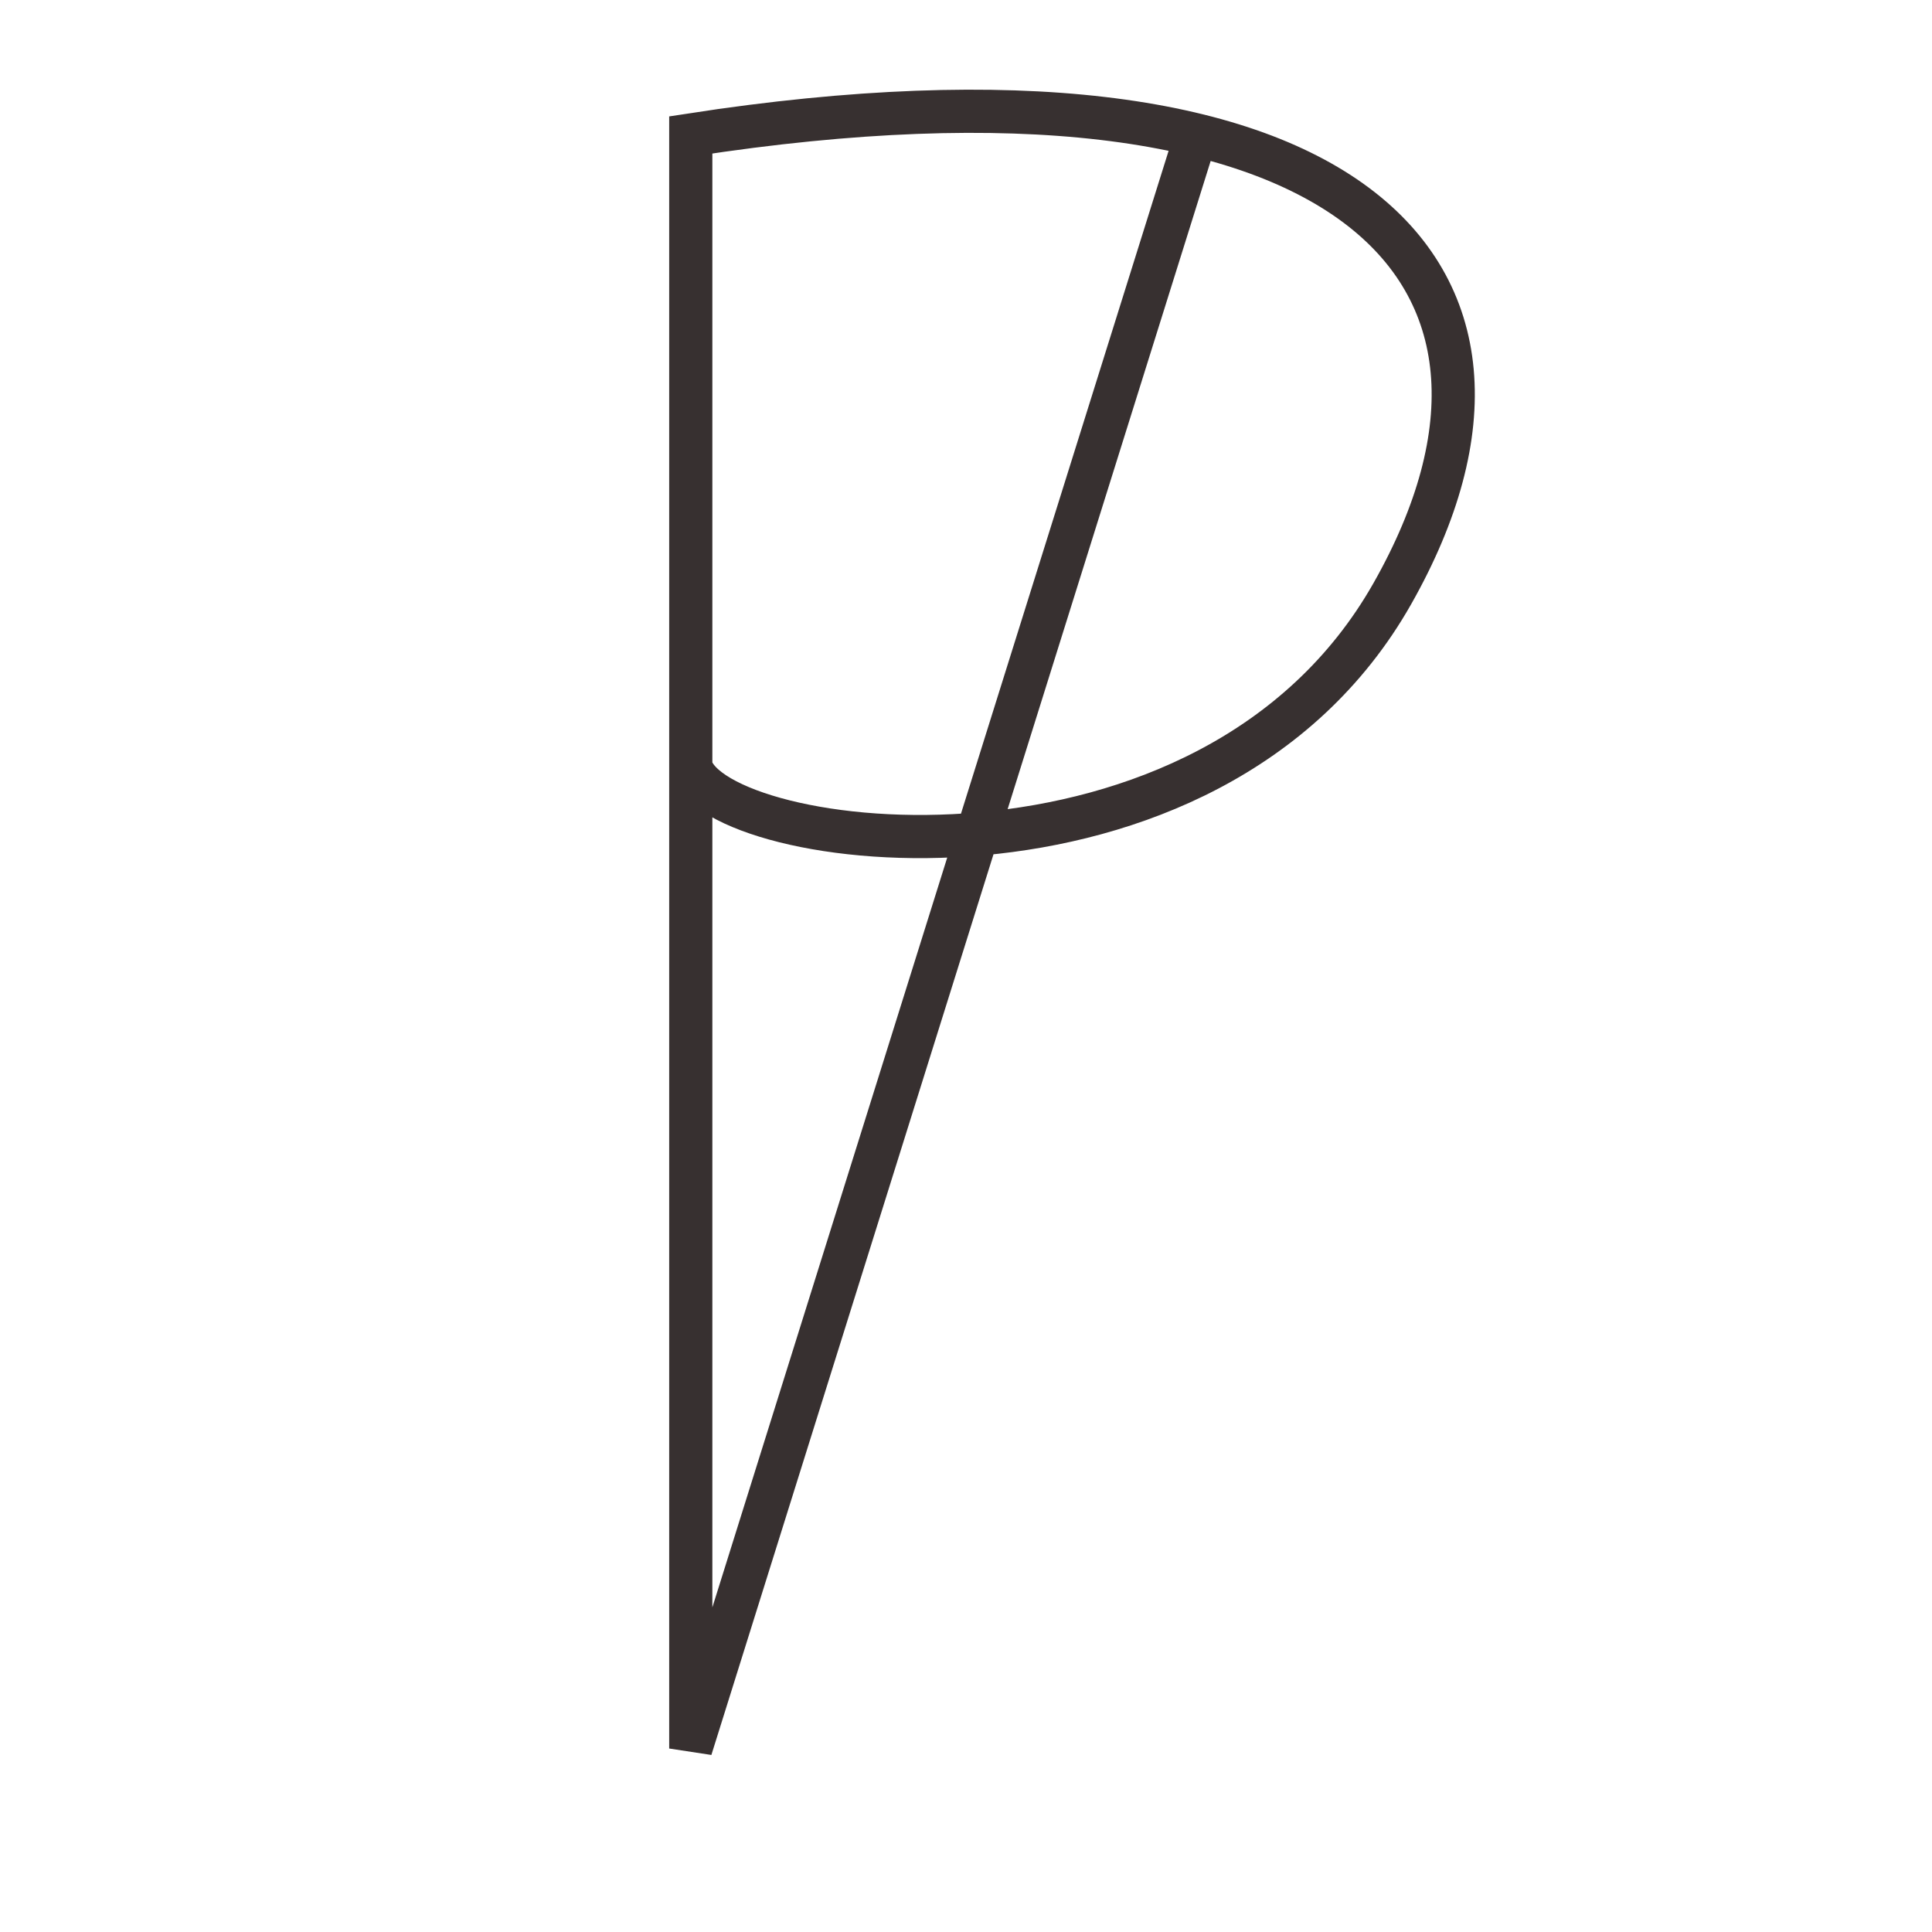 <svg width="179" height="179" viewBox="0 0 179 179" fill="none" xmlns="http://www.w3.org/2000/svg">
<path d="M64 65V71M110.829 12.5L64 162V142.5V71M64 71V12.5C124.657 3.136 146 25 129 55C112 85 66.167 79 64 71Z" stroke="#2D2525" stroke-opacity="0.949" stroke-width="4" stroke-linecap="round"/>
</svg>
